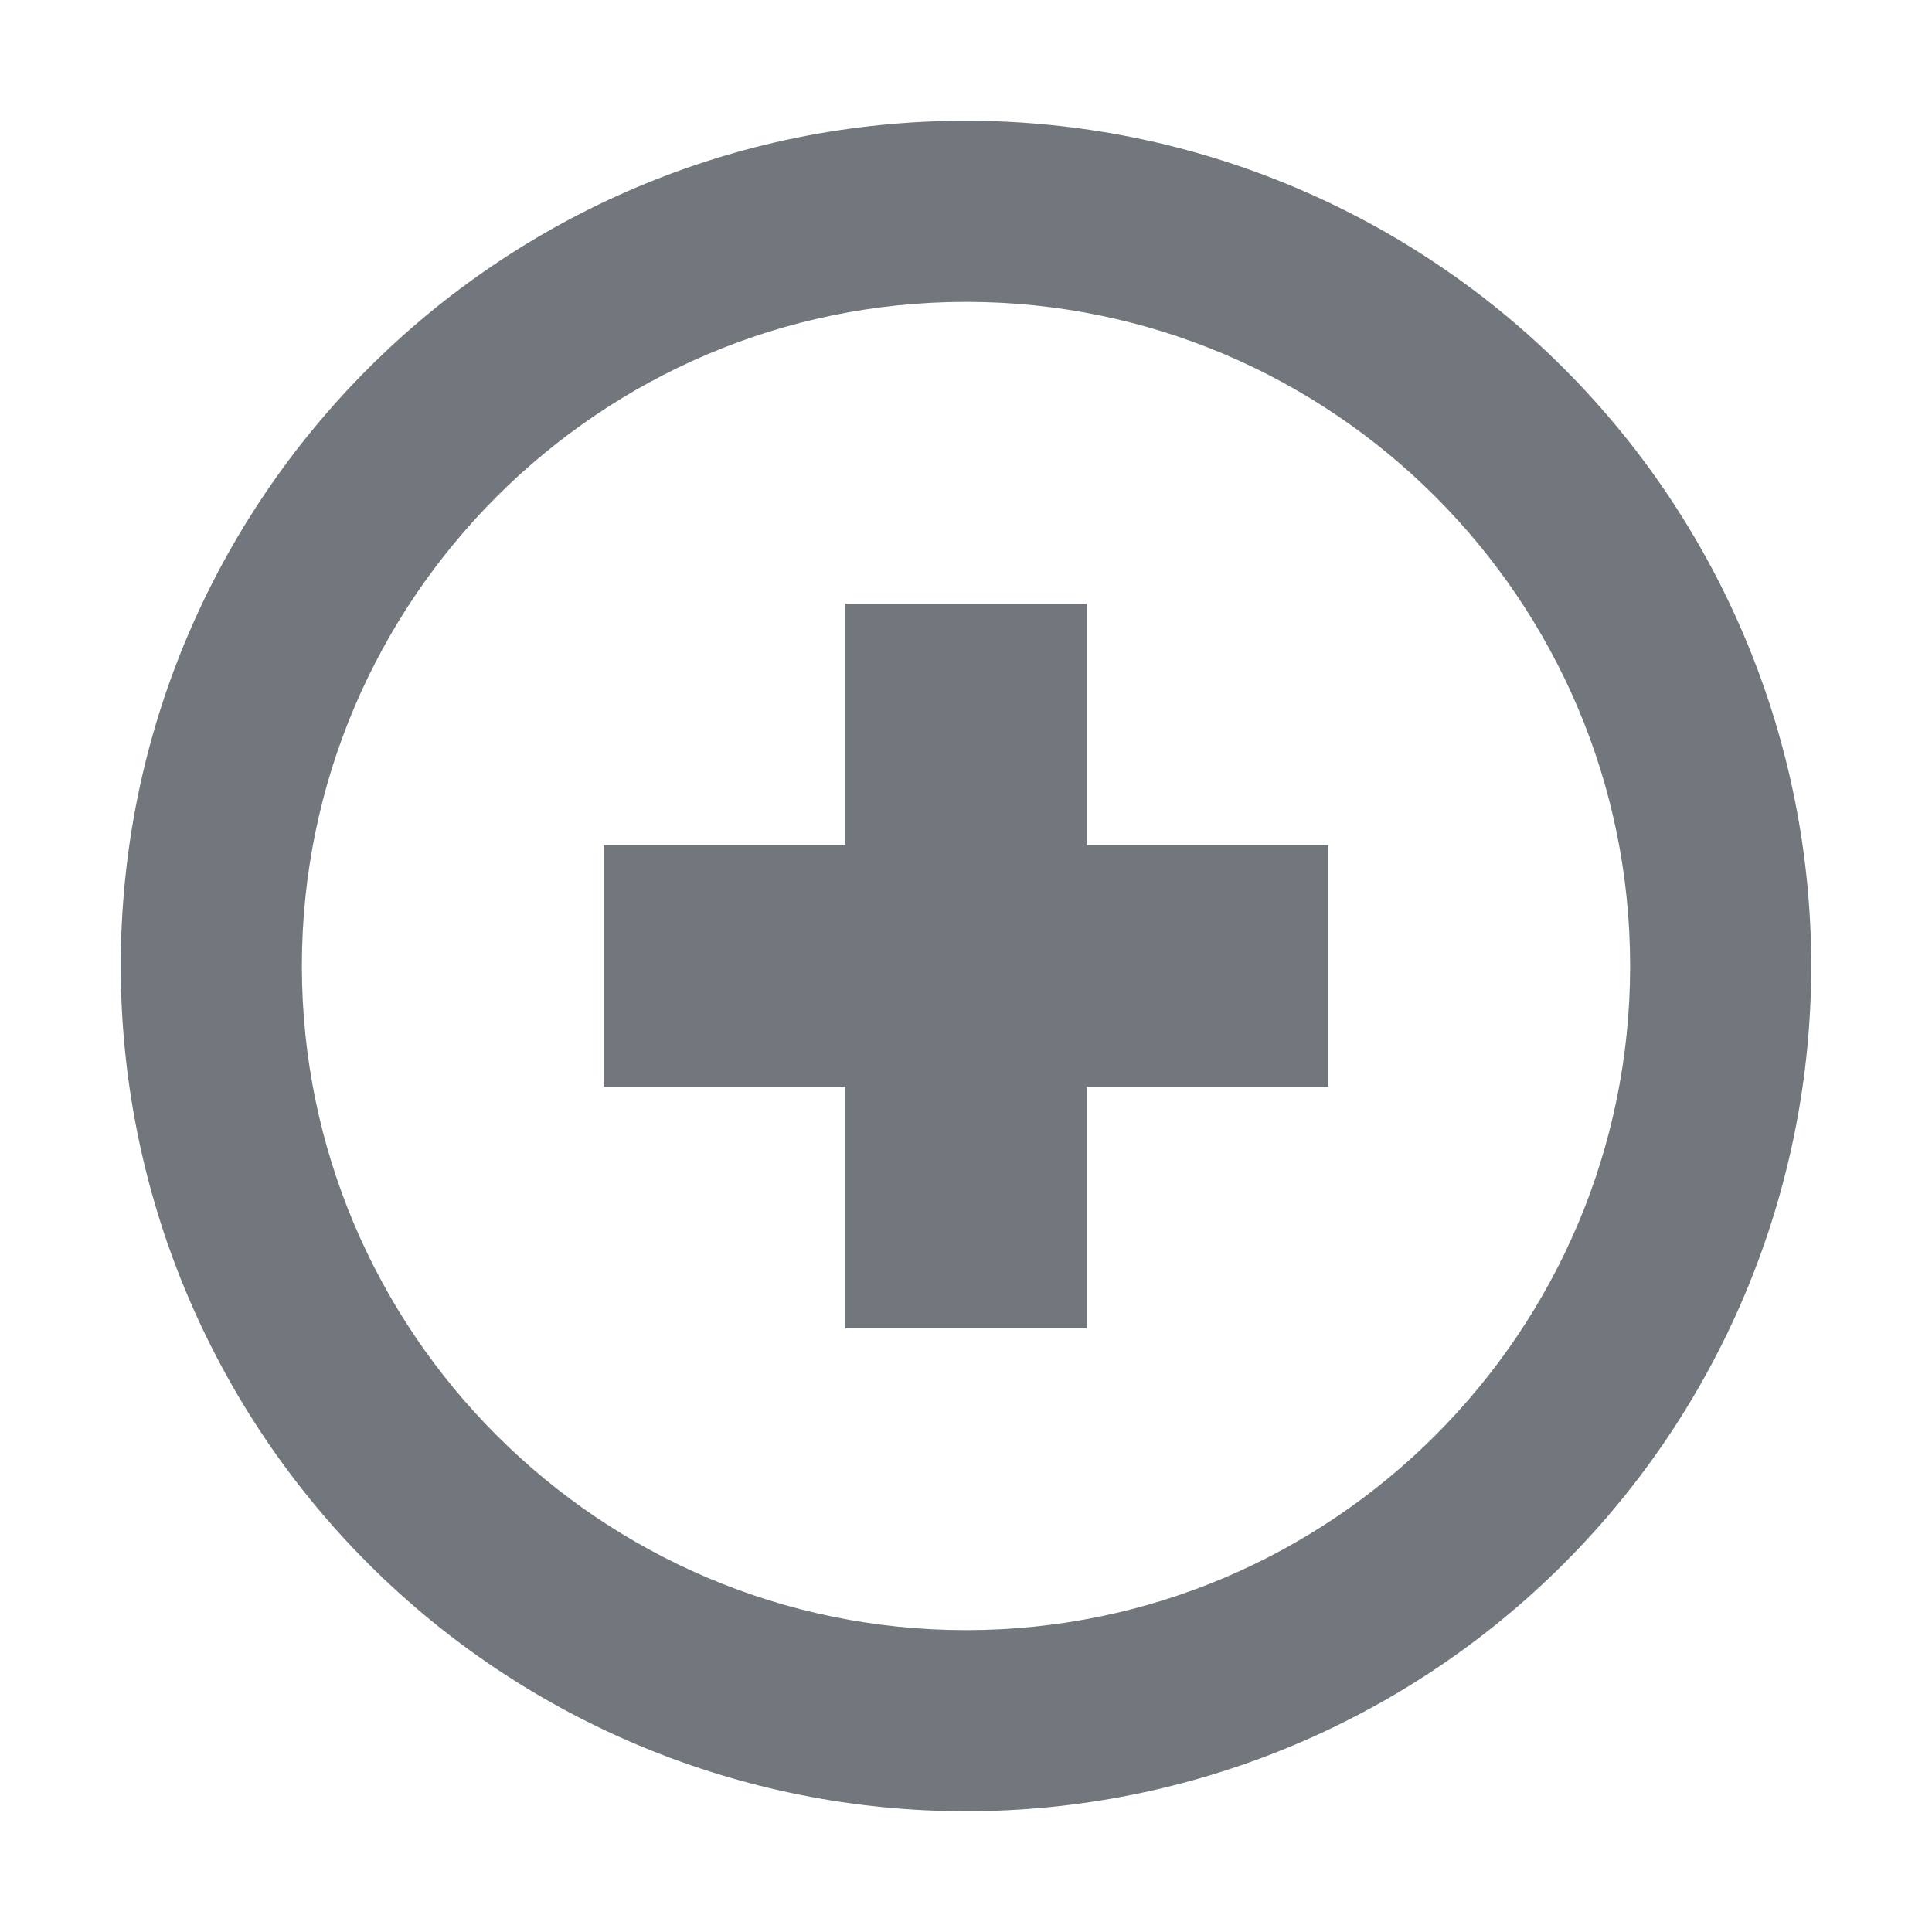 <svg xmlns="http://www.w3.org/2000/svg" width="16" height="16">
  <g fill="none" fill-rule="evenodd">
    <path d="M0 0h16v16H0z"/>
    <path fill="#72767d" d="M8 13.5c-3.032 0-5.5-2.468-5.5-5.5S4.968 2.5 8 2.5s5.5 2.468 5.5 5.5-2.468 5.5-5.5 5.5zM1 8c0 1.857.737 3.637 2.05 4.95C4.363 14.263 6.143 15 8 15c1.857 0 3.637-.737 4.95-2.05C14.263 11.637 15 9.857 15 8c0-1.857-.737-3.637-2.05-4.95C11.637 1.737 9.857 1 8 1 4.134 1 1 4.134 1 8zm8-3H7v2H5v2h2v2h2V9h2V7H9V5z"/>
  </g>
</svg>
